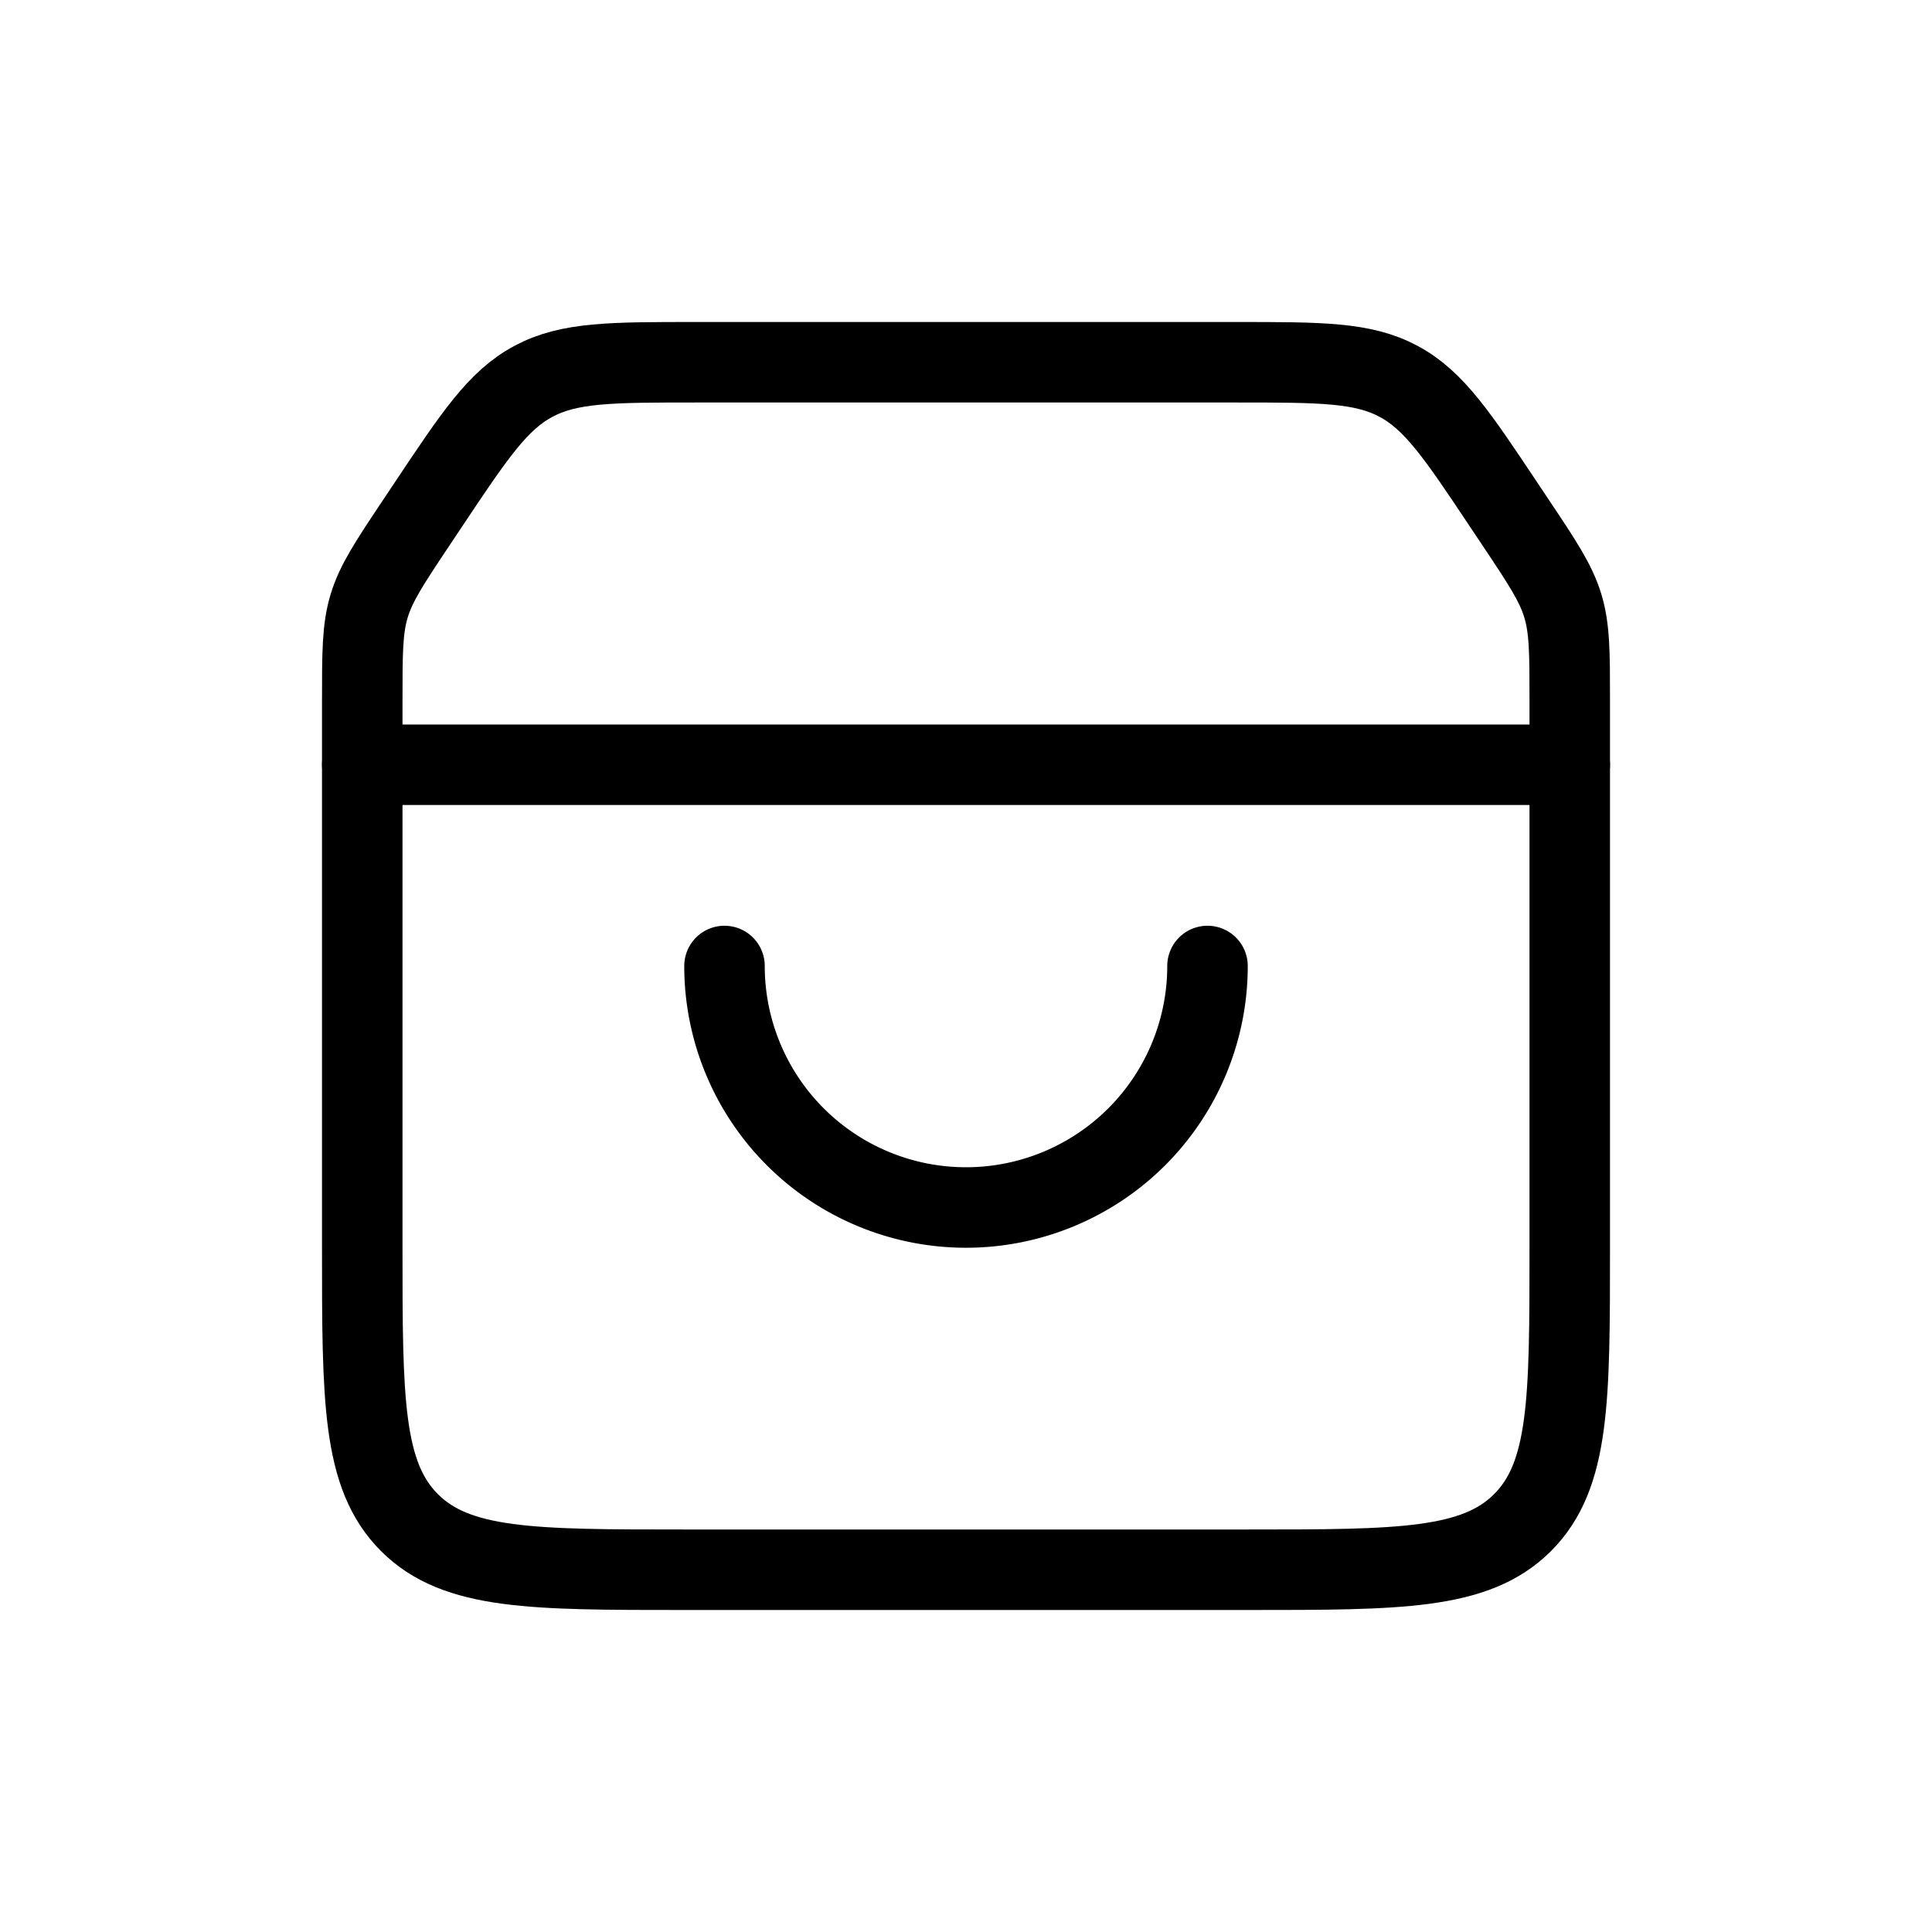 <svg xmlns="http://www.w3.org/2000/svg" width="3em" height="3em" viewBox="0 0 24 24"><g fill="none" stroke="currentColor"><path stroke-linecap="round" d="M9 12a3 3 0 0 0 6 0"/><path d="M4.5 8.711c0-.601 0-.902.086-1.185s.252-.534.586-1.034l.14-.21c.582-.873.872-1.309 1.315-1.545c.442-.237.966-.237 2.014-.237h6.718c1.048 0 1.572 0 2.014.237c.442.236.733.672 1.314 1.544l.141.211c.334.5.5.75.586 1.034c.086.283.086.584.086 1.185V15.5c0 1.886 0 2.828-.586 3.414s-1.528.586-3.414.586h-7c-1.886 0-2.828 0-3.414-.586S4.5 17.386 4.5 15.5z"/><path stroke-linecap="round" d="M4.5 9.5h15"/></g></svg>